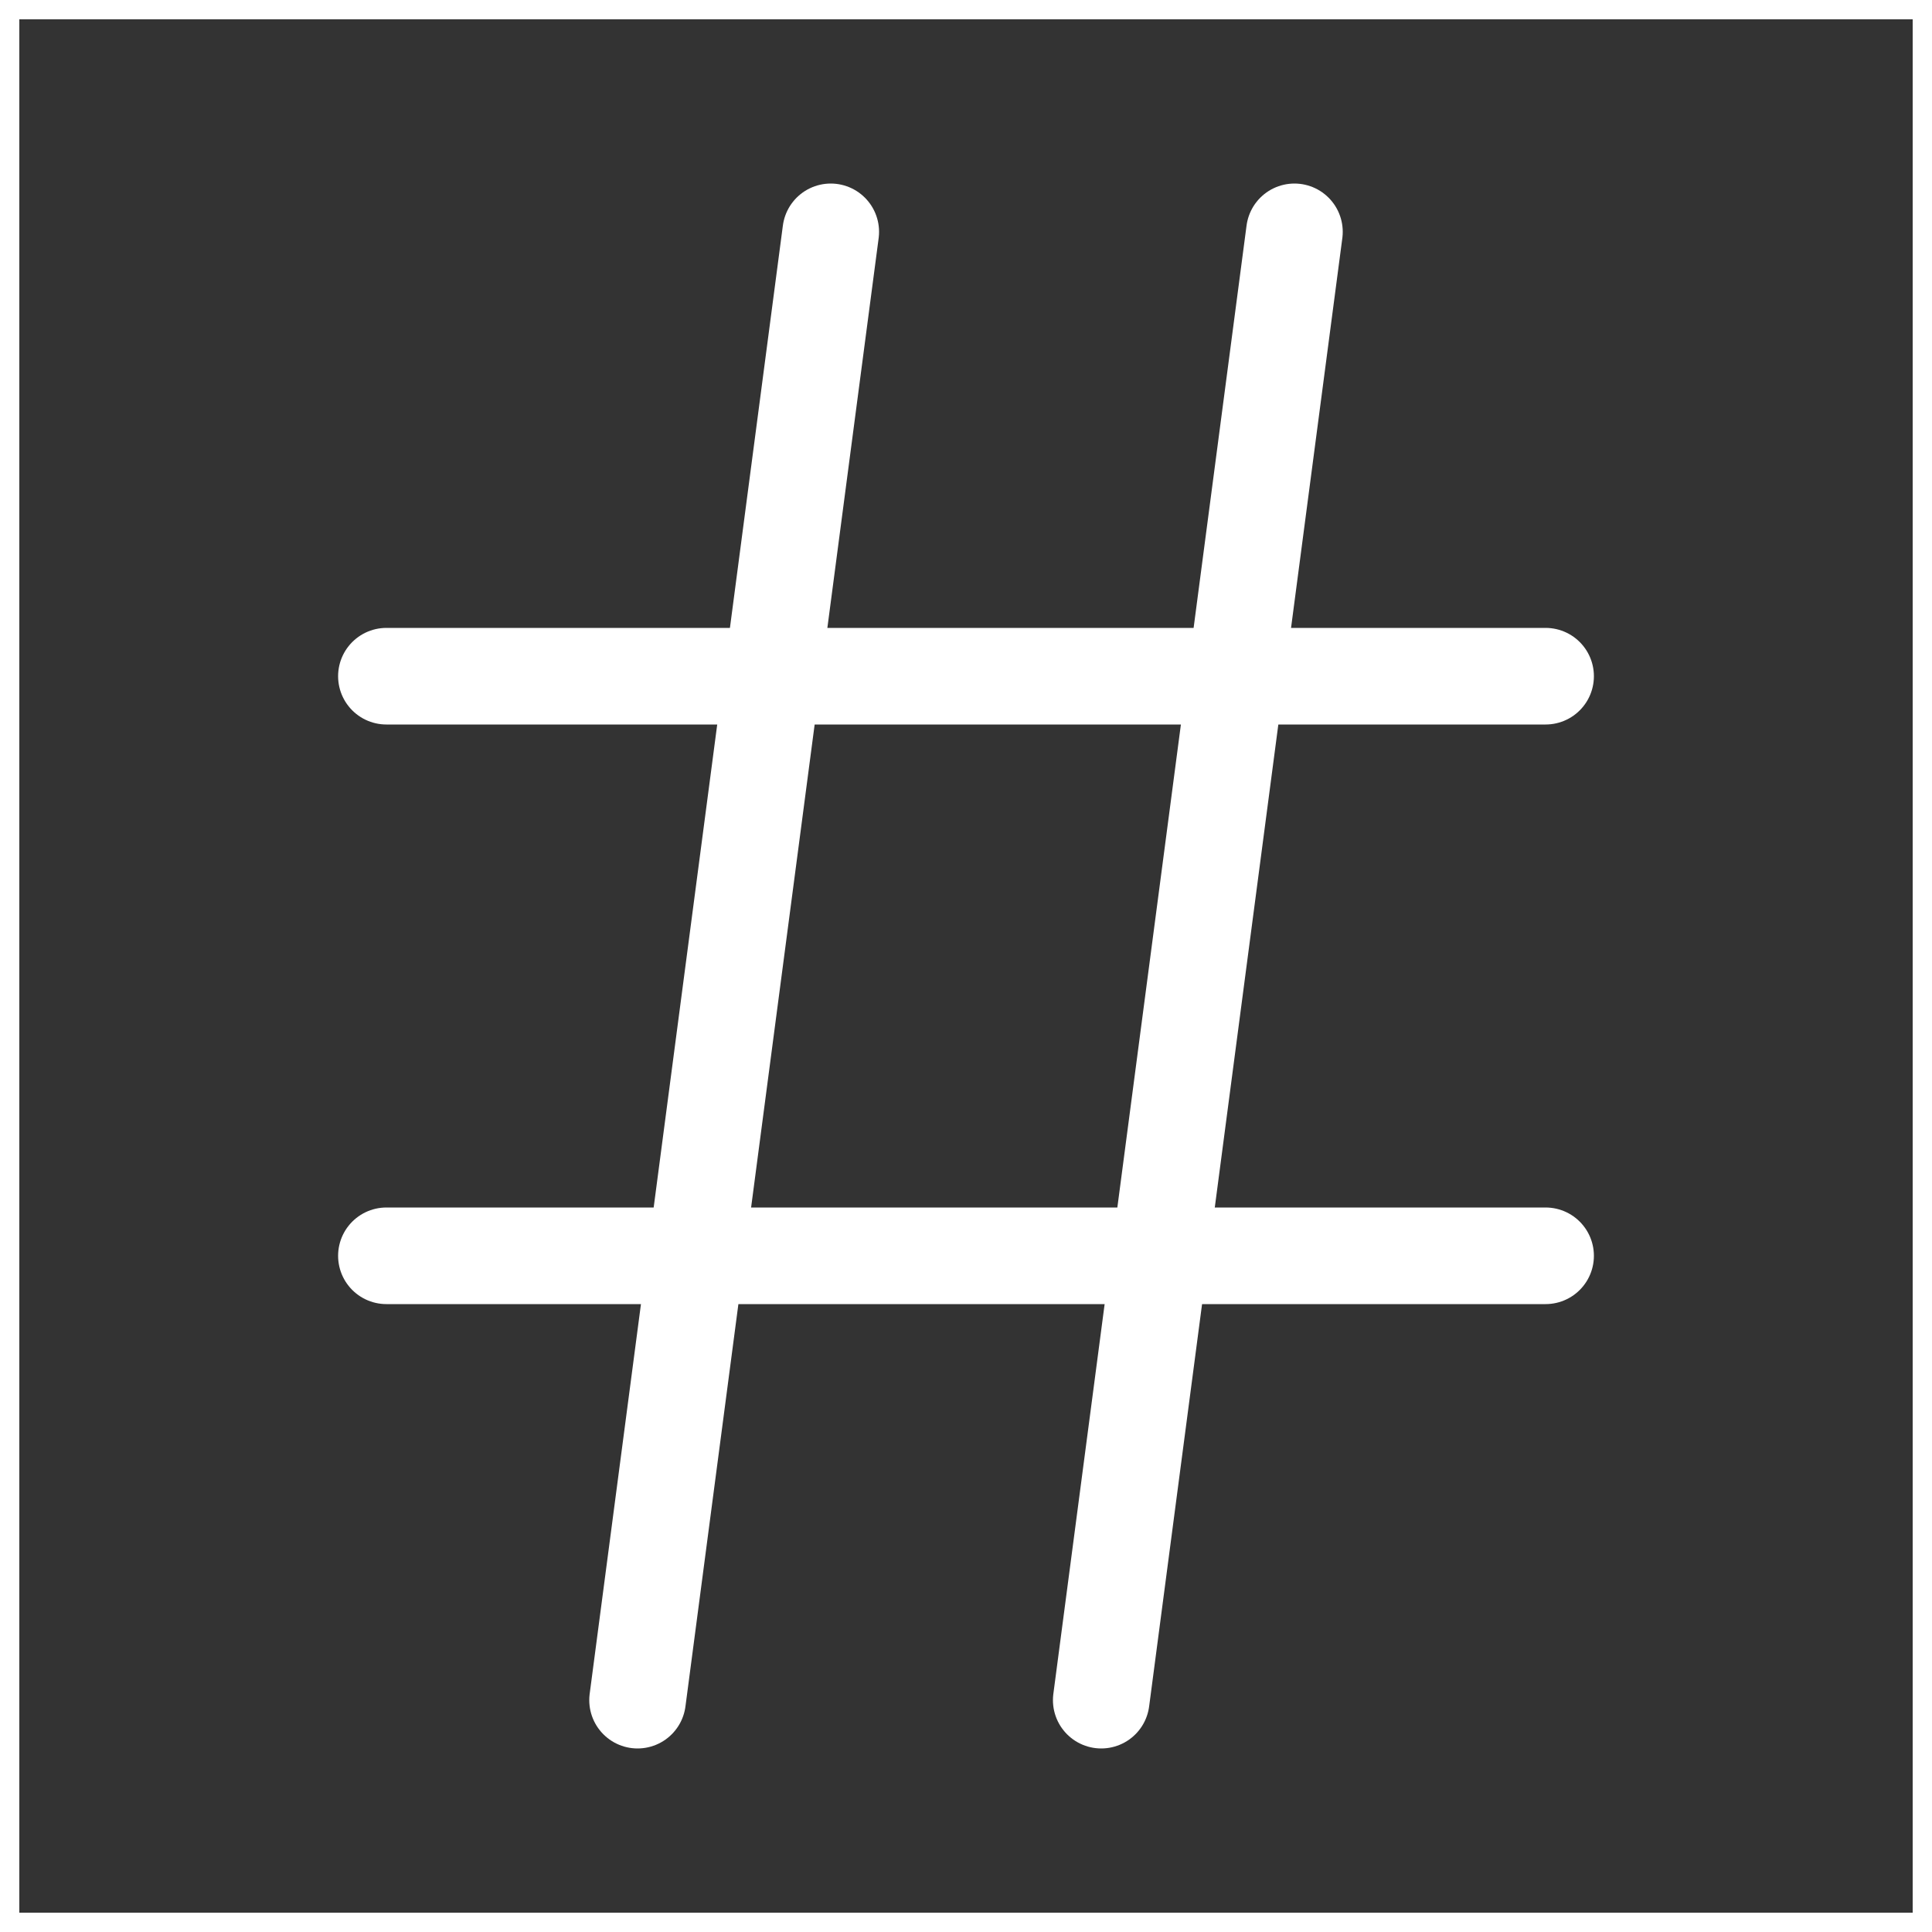 <svg viewBox="0 0 100 100" xmlns="http://www.w3.org/2000/svg">
    <rect x="0" y="0" width="100" height="100" fill="#333333" stroke="none"/>
    <rect x="0" y="0" width="100" height="100" fill="none" stroke="#fff" stroke-width="2px" />
    <line x1="20" y1="35" x2="80" y2="35" stroke="#fff" stroke-width="5" stroke-linecap="round" />
    <line x1="20" y1="65" x2="80" y2="65" stroke="#fff" stroke-width="5" stroke-linecap="round" />
    <line x1="43" y1="12" x2="33" y2="88" stroke="#fff" stroke-width="5" stroke-linecap="round" />
    <line x1="67" y1="12" x2="57" y2="88" stroke="#fff" stroke-width="5" stroke-linecap="round" />
</svg>

